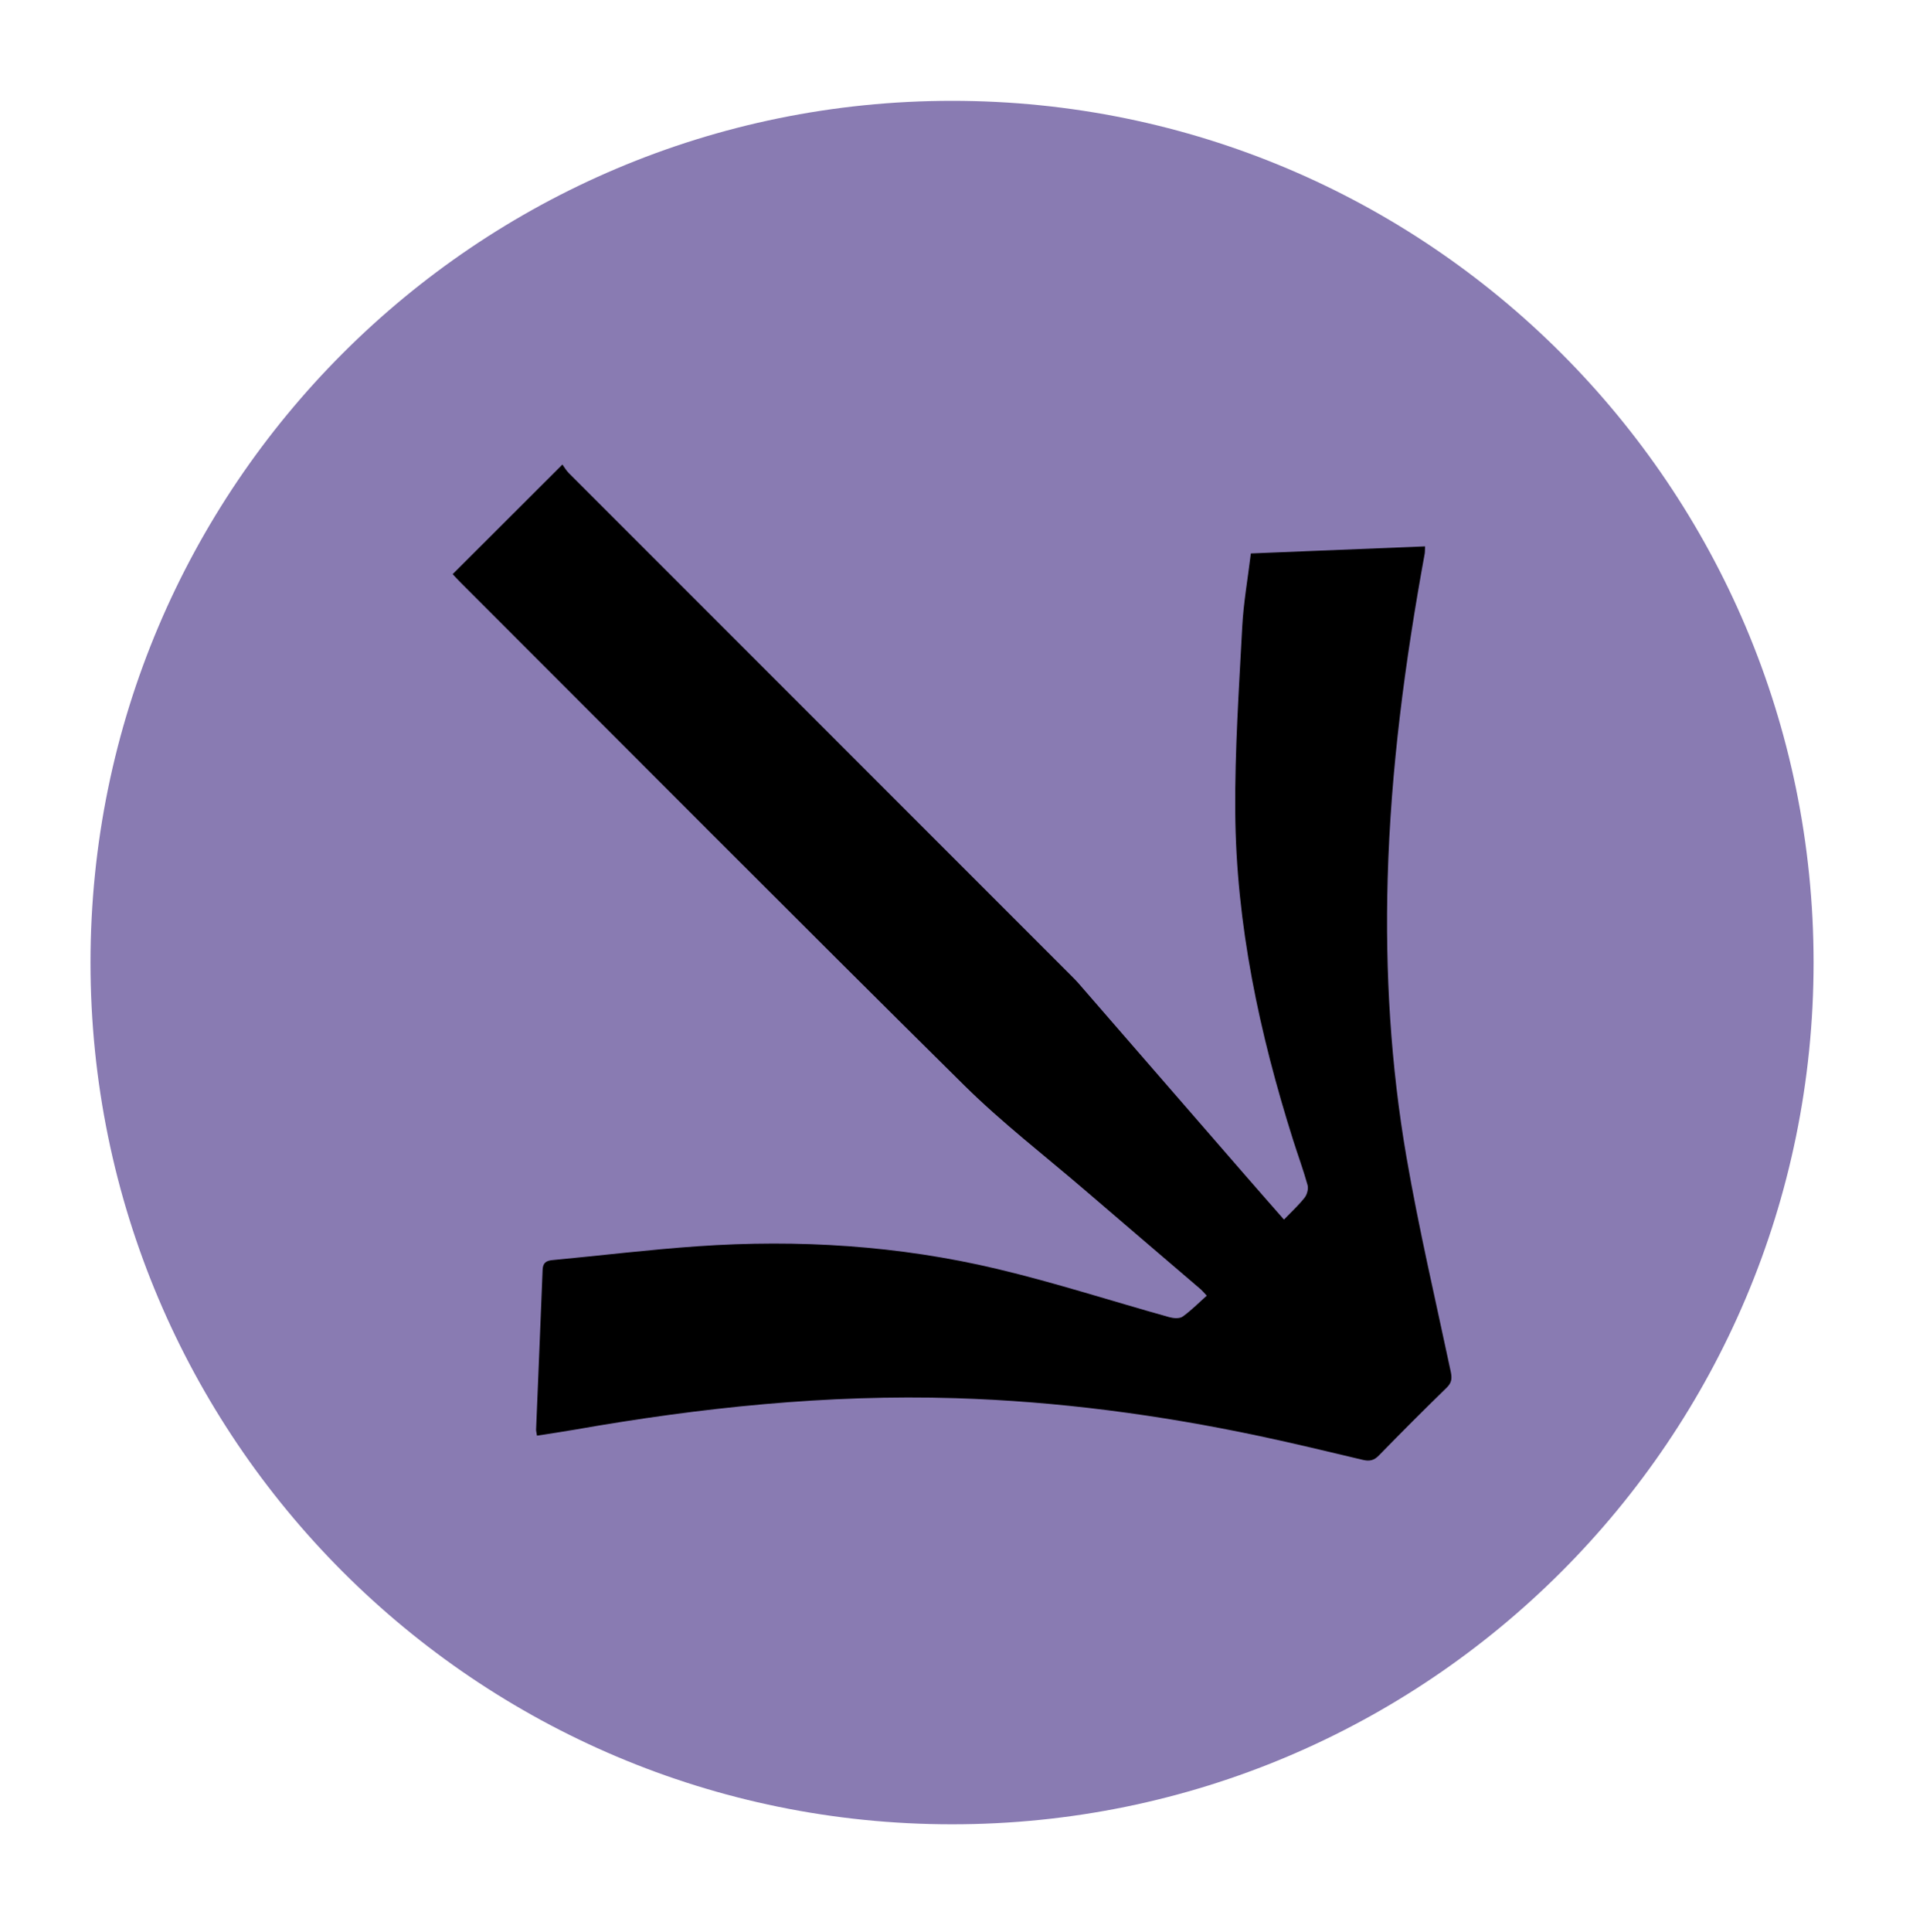 <?xml version="1.0" encoding="UTF-8"?>
<svg id="Layer_1" xmlns="http://www.w3.org/2000/svg" viewBox="0 0 1539 1540">
  <defs>
    <style>
      .cls-1 {
        fill: #897bb2;
      }
    </style>
  </defs>
  <path class="cls-1" d="M1446.17,767.37c0-379.41-307.58-686.99-687-686.99S72.17,387.96,72.17,767.37s307.58,687.01,687,687.01,687-307.58,687-687.01"/>
  <g id="gdwXct">
    <path d="M448.45,370.36c-30.07,30.02-58.39,58.29-87.49,87.35,1.77,1.88,3.91,4.27,6.16,6.52,133.76,133.73,267.13,267.84,401.59,400.85,30.35,30.02,64.44,56.26,96.89,84.14,30.61,26.31,61.33,52.49,91.99,78.75,1.13.97,2.07,2.18,4.68,4.97-6.42,5.71-12.39,11.83-19.24,16.69-2.45,1.74-7.3,1.37-10.63.44-45.79-12.79-91.11-27.49-137.32-38.47-78.42-18.63-158.3-23.63-238.66-18.06-38.69,2.68-77.25,7.4-115.88,11.03-5.09.48-7.64,2.26-7.85,7.71-1.65,42.45-3.47,84.9-5.2,127.35-.05,1.14.32,2.3.7,4.9,10.34-1.63,20.38-3.06,30.37-4.81,100.32-17.62,201.23-28.19,303.26-25.07,81.76,2.5,162.52,13.24,242.47,30.19,27.56,5.84,54.95,12.46,82.36,18.97,5.2,1.24,8.85.66,12.82-3.42,17.79-18.27,35.82-36.31,54.1-54.09,4.11-3.99,4.38-7.5,3.27-12.76-12.07-56.88-25.39-113.56-35.27-170.83-12.66-73.37-17.08-147.54-15.04-222.09,2.39-87.25,13.85-173.4,29.51-259.1.27-1.46.17-2.98.32-5.94-46.29,1.88-92.19,3.74-138.92,5.63-2.44,20.16-5.87,39.31-6.88,58.58-2.57,49.06-5.92,98.18-5.57,147.26.64,89.84,19.27,176.9,46.3,262.29,3.75,11.84,8.07,23.51,11.38,35.46.81,2.94-.38,7.46-2.32,9.94-4.65,5.93-10.29,11.08-16.5,17.54-10.48-11.96-20.41-23.22-30.25-34.56-44.59-51.32-89.15-102.66-133.74-153.97-1.79-2.06-3.74-3.98-5.67-5.91-133.53-133.54-267.08-267.07-400.57-400.64-2.13-2.13-3.67-4.86-5.14-6.84Z"/>
  </g>
</svg>
